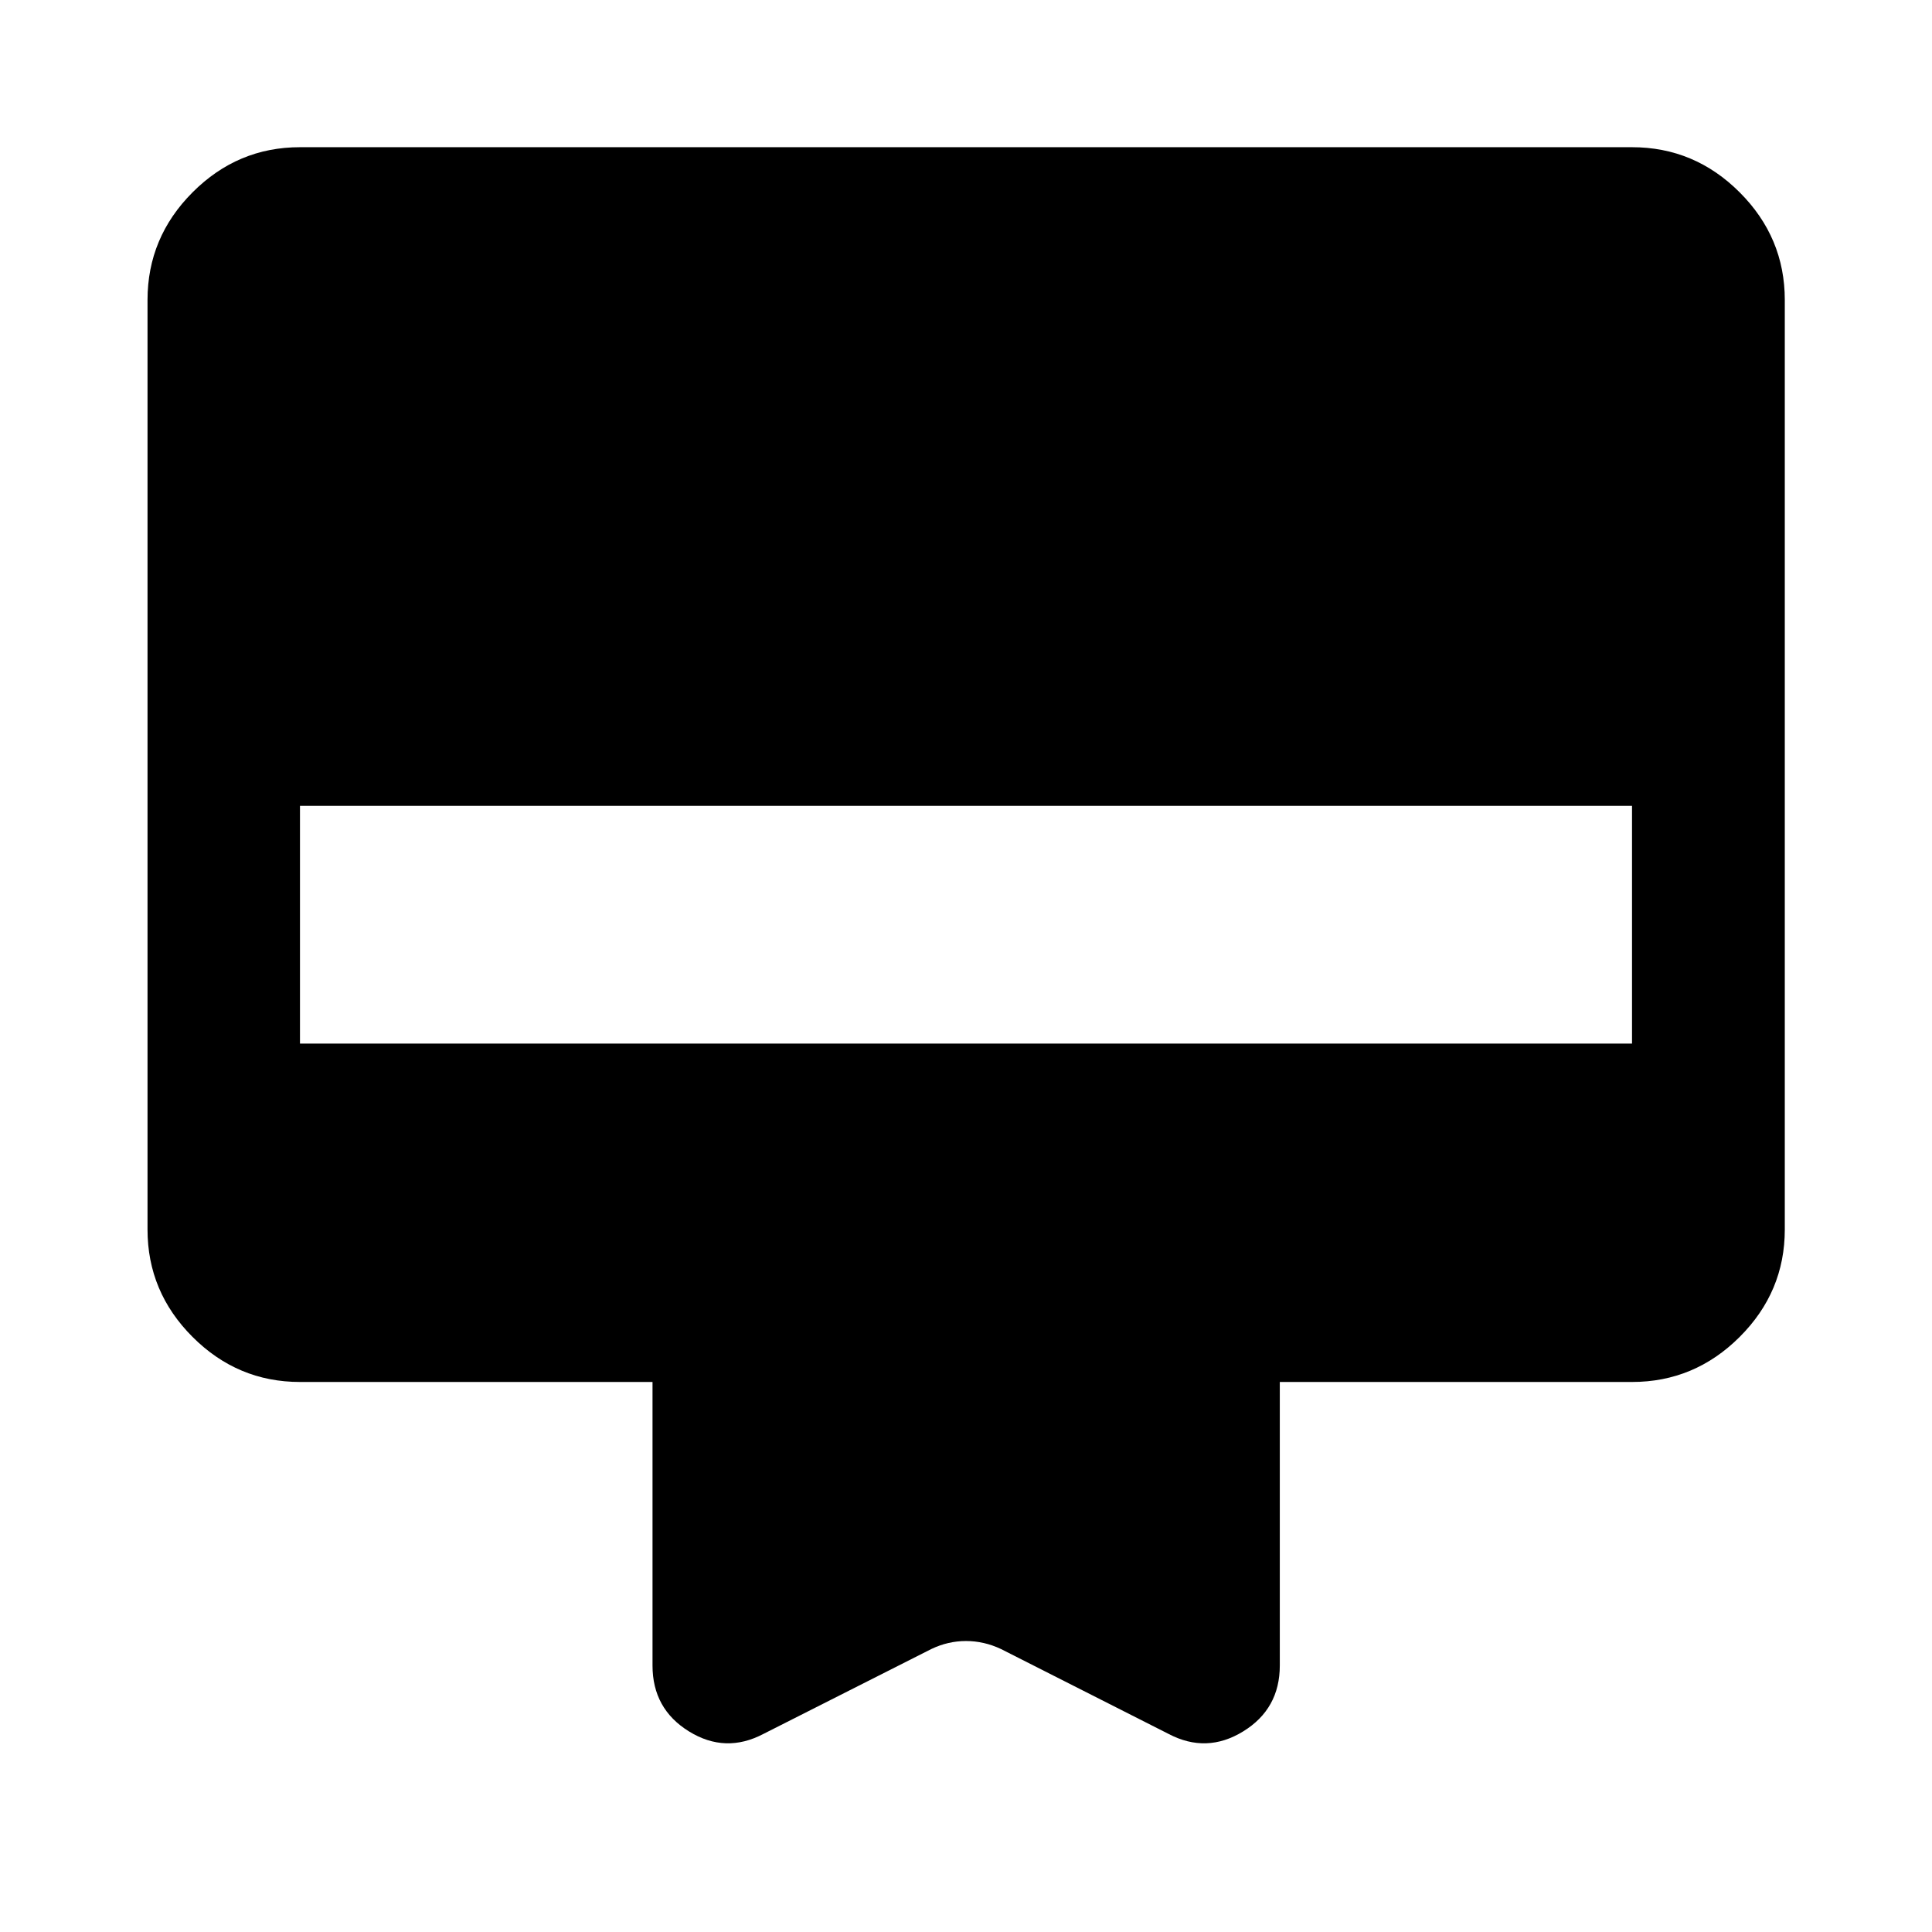 <svg xmlns="http://www.w3.org/2000/svg" height="40" viewBox="0 -960 960 960" width="40"><path d="M149.058-886.855h661.884q31.06 0 53.486 22.427 22.427 22.426 22.427 53.486v461.884q0 30.994-22.427 53.374-22.426 22.38-53.486 22.38H635.927v140.884q0 21.551-18.192 32.74-18.192 11.188-37.09 1.246l-83.239-42.167q-8.45-3.986-17.406-3.986t-17.246 3.986l-83.399 42.166q-18.898 9.942-37.011-1.246-18.112-11.188-18.112-32.739v-140.884H149.058q-30.994 0-53.374-22.38-22.38-22.38-22.38-53.374v-461.884q0-31.06 22.38-53.486 22.38-22.427 53.374-22.427Zm0 445.413h661.884V-559.58H149.058v118.138Z"/></svg>